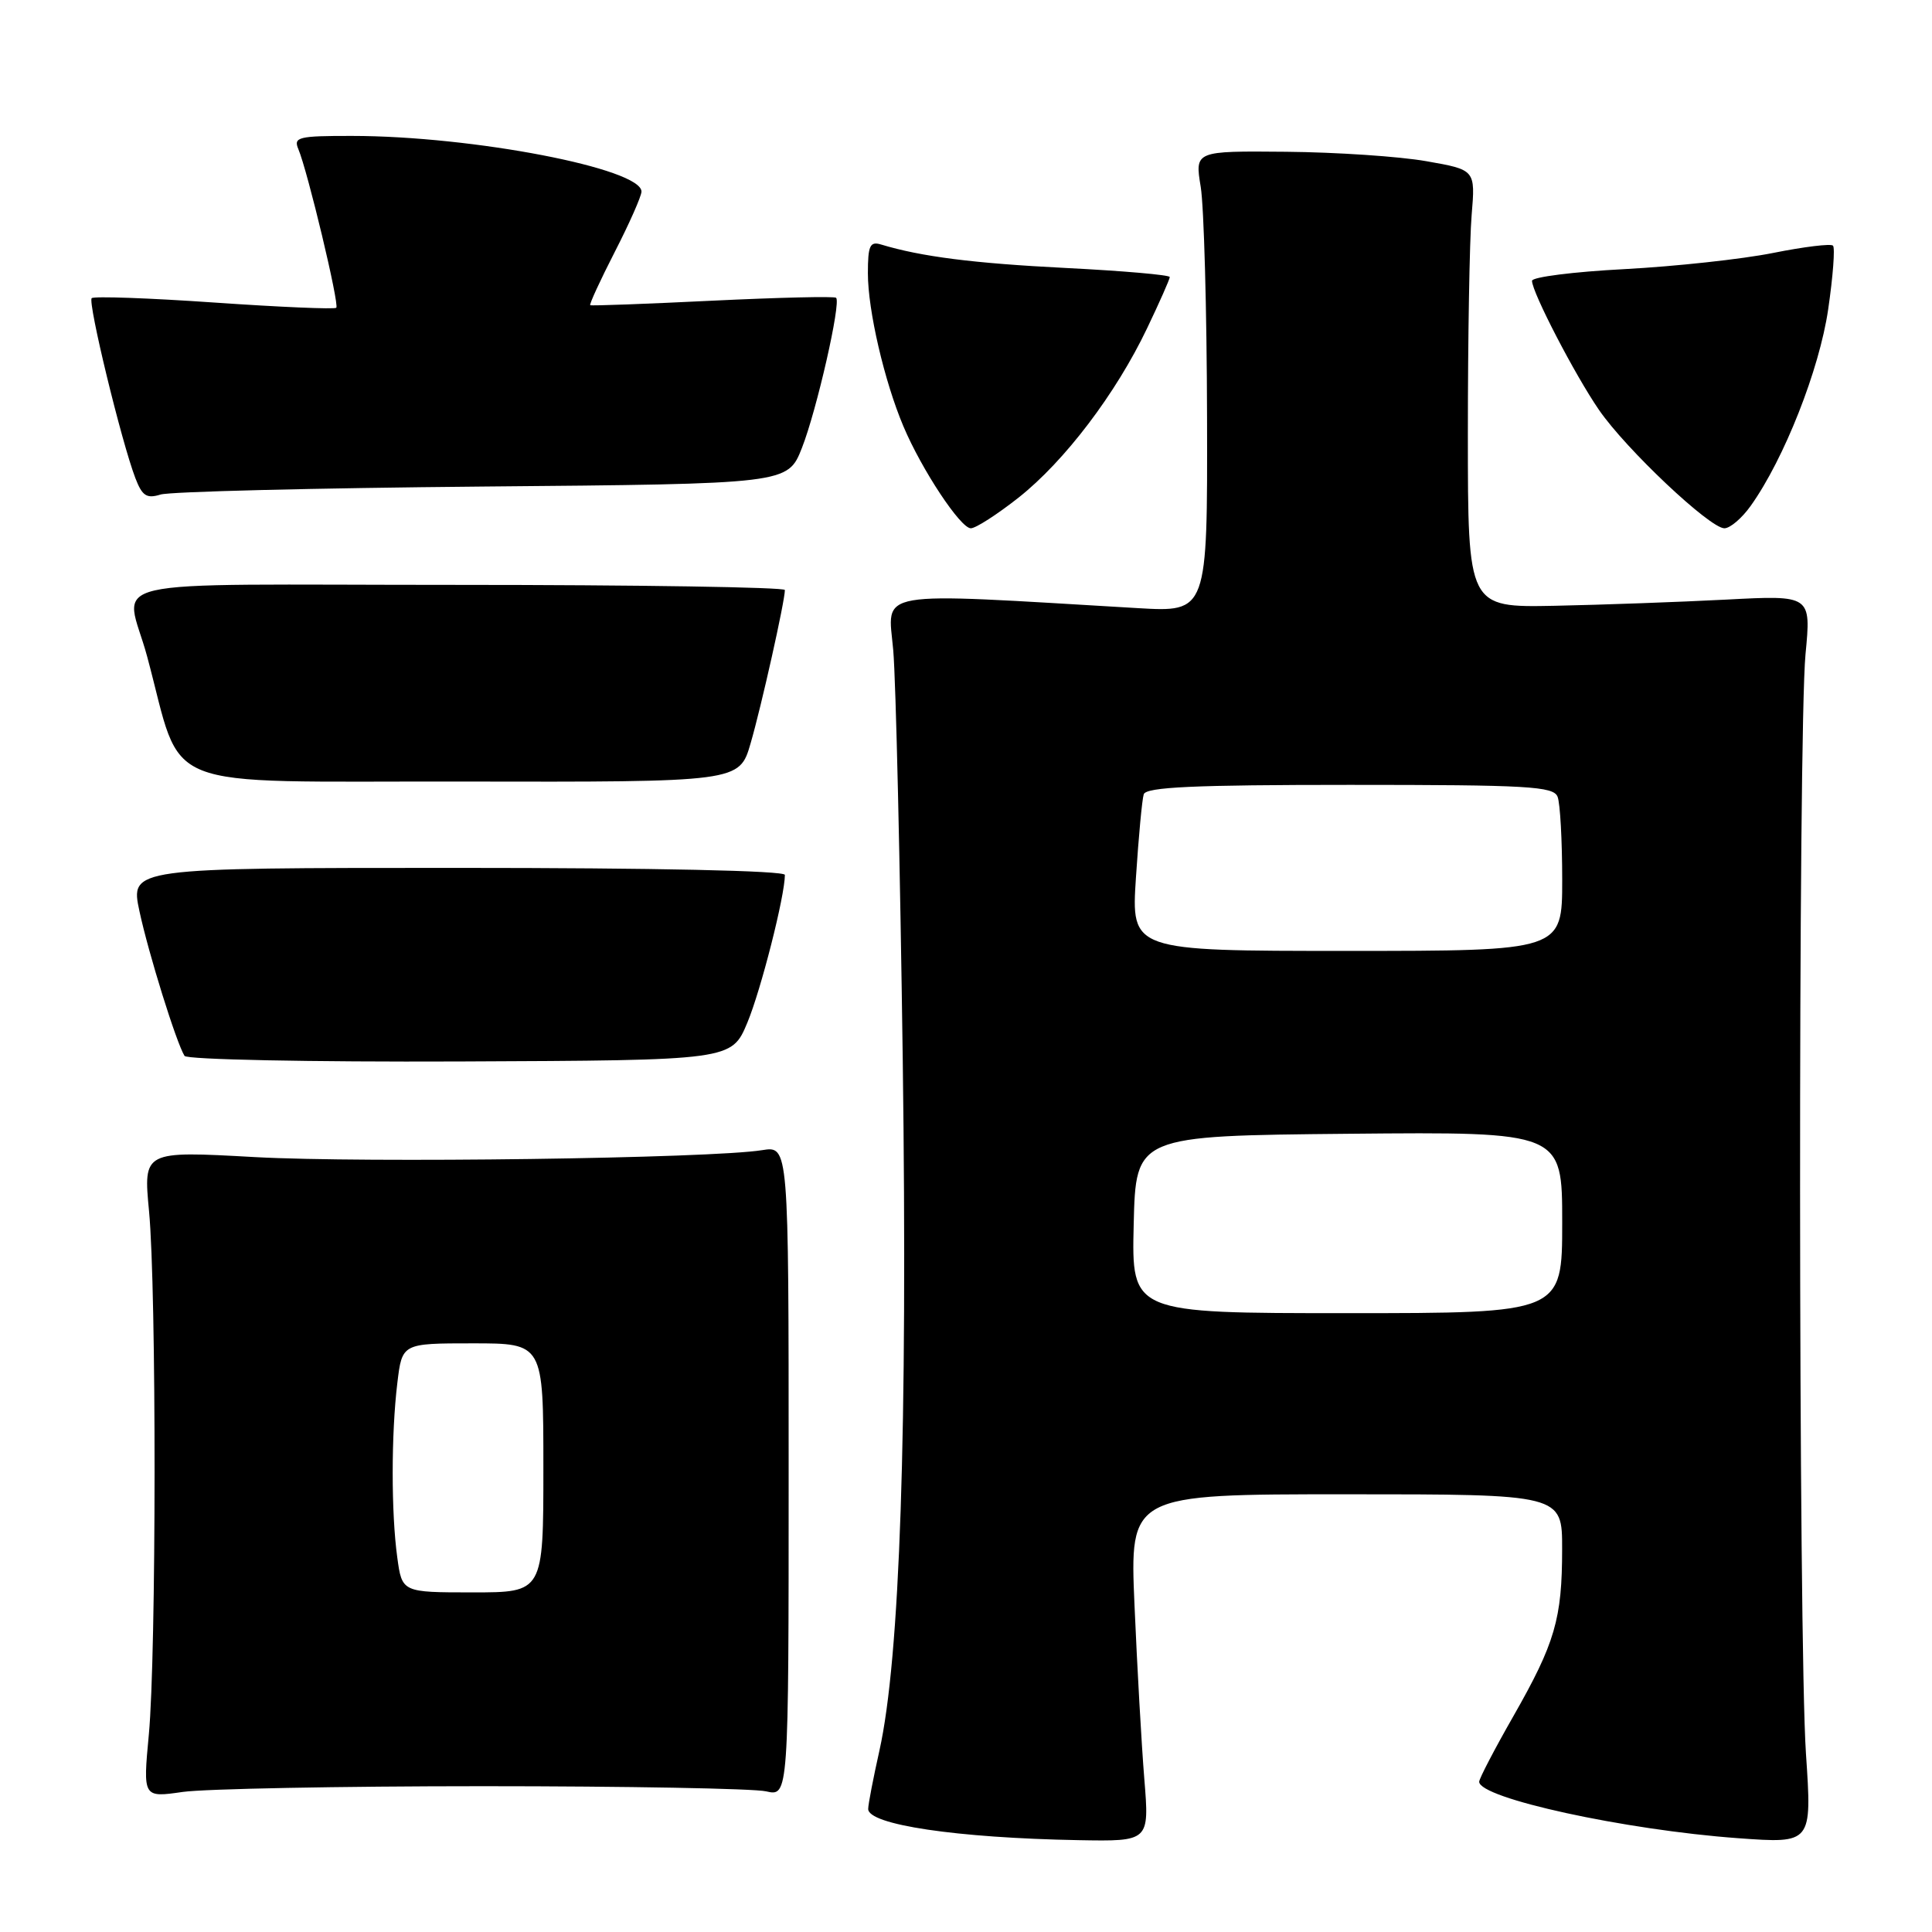<?xml version="1.0" encoding="UTF-8" standalone="no"?>
<!DOCTYPE svg PUBLIC "-//W3C//DTD SVG 1.1//EN" "http://www.w3.org/Graphics/SVG/1.1/DTD/svg11.dtd" >
<svg xmlns="http://www.w3.org/2000/svg" xmlns:xlink="http://www.w3.org/1999/xlink" version="1.1" viewBox="0 0 256 256">
 <g >
 <path fill="currentColor"
d=" M 151.63 235.75 C 151.26 231.21 150.68 220.86 150.33 212.75 C 149.69 198.00 149.69 198.00 178.34 198.00 C 207.00 198.00 207.00 198.00 206.99 205.25 C 206.99 214.52 206.05 217.72 200.52 227.42 C 198.03 231.78 196.00 235.68 196.00 236.09 C 196.00 238.27 215.28 242.48 230.30 243.57 C 240.10 244.28 240.10 244.28 239.30 232.39 C 238.29 217.39 238.25 97.18 239.24 86.68 C 239.99 78.86 239.99 78.86 228.74 79.45 C 222.56 79.77 212.32 80.14 206.00 80.27 C 194.50 80.50 194.50 80.50 194.50 57.50 C 194.50 44.85 194.72 31.80 195.00 28.50 C 195.50 22.50 195.50 22.50 189.00 21.36 C 185.43 20.73 177.06 20.17 170.41 20.11 C 158.32 20.00 158.32 20.00 159.10 24.75 C 159.53 27.36 159.91 41.11 159.94 55.31 C 160.00 81.12 160.00 81.12 150.75 80.58 C 115.20 78.49 117.65 78.06 118.36 86.17 C 118.71 90.20 119.27 114.65 119.62 140.50 C 120.27 189.70 119.26 219.71 116.52 232.00 C 115.72 235.57 115.05 239.03 115.04 239.68 C 114.97 241.78 126.78 243.54 142.90 243.83 C 152.30 244.00 152.30 244.00 151.63 235.75 Z  M 64.00 236.68 C 82.97 236.68 99.85 236.99 101.50 237.36 C 104.50 238.05 104.50 238.05 104.50 194.94 C 104.50 151.84 104.50 151.84 101.00 152.40 C 94.20 153.50 48.30 154.12 33.75 153.32 C 18.99 152.50 18.99 152.50 19.75 160.50 C 20.74 171.01 20.72 219.19 19.72 229.85 C 18.94 238.20 18.94 238.20 24.22 237.44 C 27.12 237.03 45.02 236.68 64.00 236.68 Z  M 99.03 135.50 C 100.83 131.18 104.00 118.72 104.00 115.93 C 104.00 115.37 86.85 115.00 60.62 115.00 C 17.25 115.00 17.25 115.00 18.48 120.75 C 19.68 126.35 23.36 138.15 24.45 139.91 C 24.75 140.40 41.10 140.73 60.97 140.65 C 96.94 140.50 96.94 140.50 99.03 135.50 Z  M 99.46 98.49 C 100.88 93.62 104.00 79.65 104.00 78.18 C 104.00 77.81 84.44 77.50 60.54 77.50 C 11.38 77.50 16.62 76.29 19.50 87.00 C 24.40 105.20 20.12 103.49 61.08 103.56 C 97.97 103.63 97.97 103.63 99.46 98.49 Z  M 134.96 65.94 C 141.07 61.11 147.87 52.15 152.00 43.49 C 153.65 40.04 155.00 36.99 155.00 36.71 C 155.00 36.43 148.81 35.89 141.25 35.51 C 128.95 34.89 122.08 34.01 116.75 32.40 C 115.27 31.95 115.00 32.54 115.00 36.22 C 115.00 41.13 117.18 50.51 119.71 56.50 C 122.14 62.25 127.27 70.00 128.64 70.00 C 129.29 70.00 132.13 68.17 134.96 65.94 Z  M 231.99 67.01 C 236.41 60.81 241.08 48.95 242.24 41.01 C 242.88 36.64 243.17 32.83 242.88 32.55 C 242.60 32.26 239.02 32.70 234.93 33.52 C 230.84 34.34 221.99 35.30 215.25 35.66 C 208.51 36.01 203.00 36.71 203.00 37.21 C 203.00 38.72 208.69 49.69 211.87 54.31 C 215.45 59.52 226.56 70.00 228.49 70.00 C 229.25 70.00 230.82 68.66 231.99 67.01 Z  M 63.94 64.47 C 104.38 64.12 104.38 64.12 106.26 59.35 C 108.22 54.36 111.46 40.13 110.79 39.46 C 110.58 39.24 103.22 39.42 94.45 39.84 C 85.68 40.27 78.37 40.54 78.21 40.44 C 78.06 40.34 79.52 37.17 81.46 33.38 C 83.40 29.60 84.99 26.00 85.00 25.39 C 85.01 22.33 62.64 18.02 46.64 18.01 C 39.54 18.00 38.86 18.17 39.53 19.75 C 40.76 22.66 44.99 40.34 44.56 40.78 C 44.34 41.00 37.07 40.69 28.41 40.09 C 19.75 39.49 12.44 39.23 12.15 39.51 C 11.61 40.06 16.09 58.54 17.94 63.36 C 18.84 65.71 19.43 66.10 21.27 65.53 C 22.50 65.14 41.70 64.67 63.94 64.47 Z  M 150.22 162.25 C 150.50 150.50 150.50 150.50 178.75 150.23 C 207.00 149.97 207.00 149.97 207.00 161.98 C 207.00 174.00 207.00 174.00 178.47 174.00 C 149.94 174.00 149.94 174.00 150.22 162.25 Z  M 150.52 116.25 C 150.87 110.89 151.33 105.94 151.55 105.25 C 151.85 104.29 158.20 104.00 178.86 104.00 C 202.49 104.00 205.86 104.19 206.39 105.58 C 206.73 106.45 207.00 111.40 207.00 116.58 C 207.00 126.00 207.00 126.00 178.44 126.00 C 149.88 126.00 149.88 126.00 150.52 116.25 Z  M 52.64 206.36 C 51.83 200.47 51.83 190.03 52.65 183.25 C 53.28 178.00 53.28 178.00 62.64 178.00 C 72.00 178.00 72.00 178.00 72.00 194.50 C 72.00 211.00 72.00 211.00 62.64 211.00 C 53.27 211.00 53.27 211.00 52.64 206.36 Z "/>
</g>
</svg>